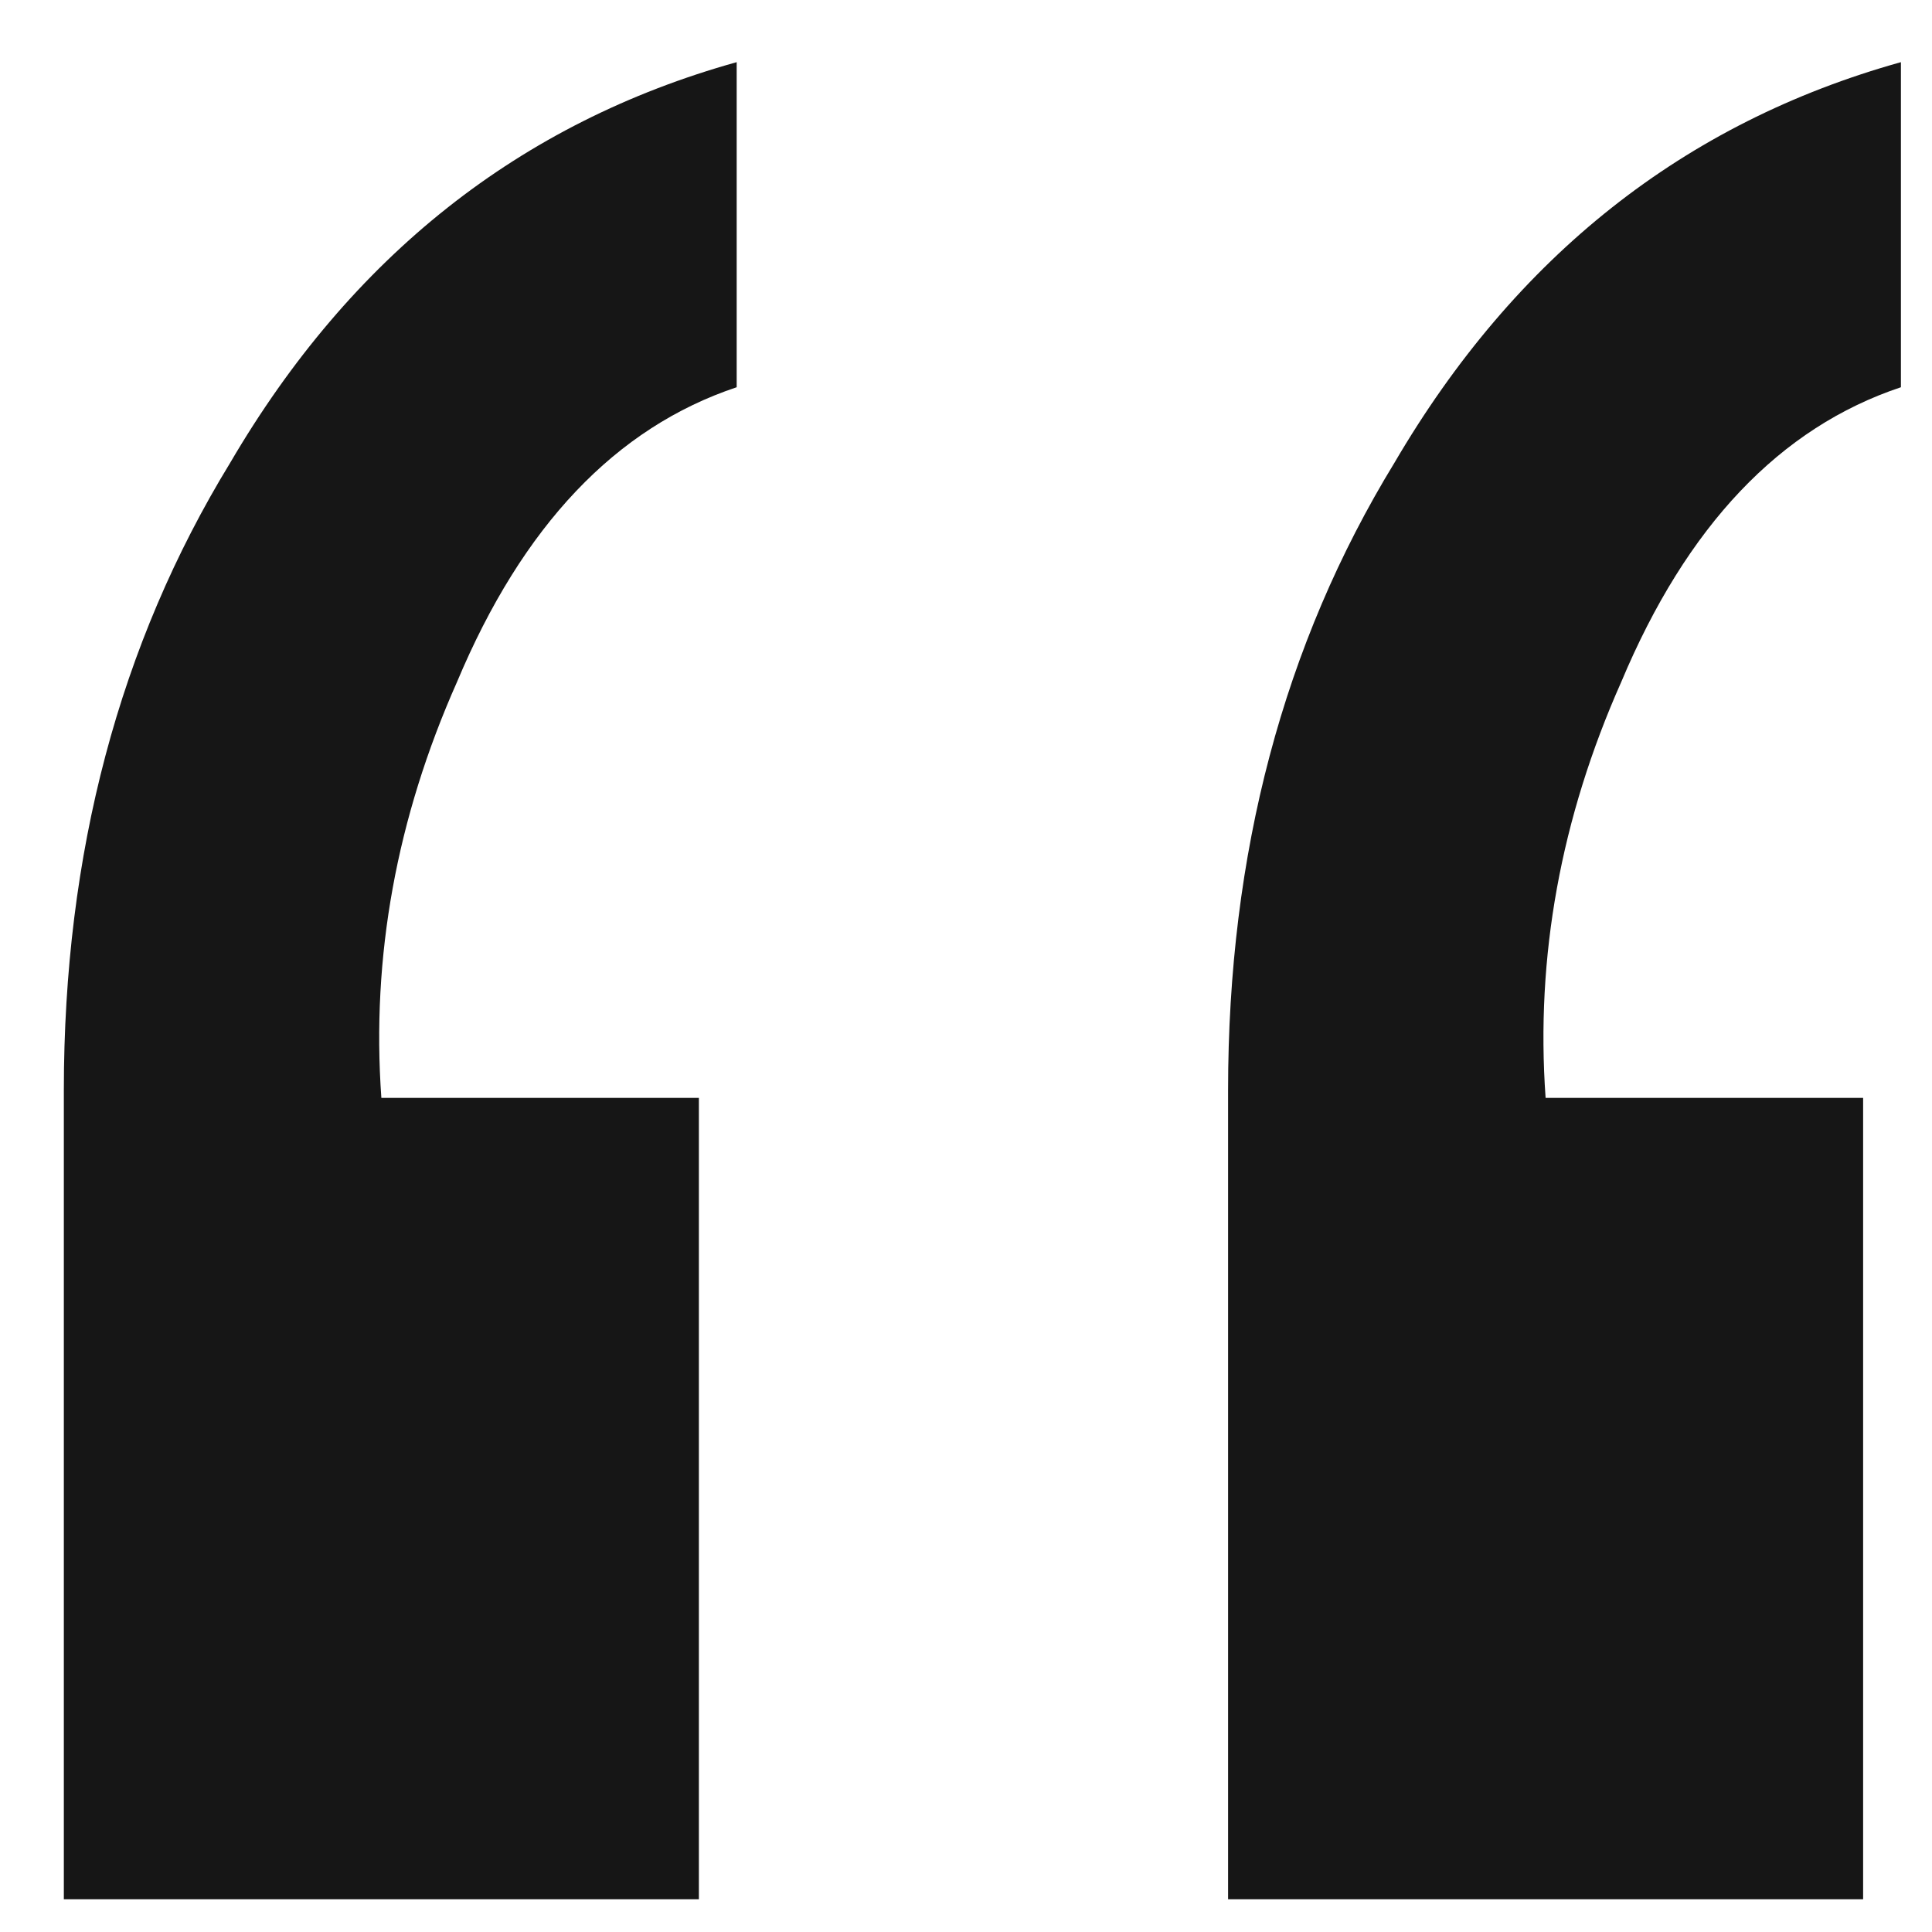 <svg width="23" height="23" viewBox="0 0 23 23" fill="none" xmlns="http://www.w3.org/2000/svg">
<path d="M22.18 22.61H14.62V12.98C14.62 10.16 15.28 7.67 16.6 5.51C18.04 3.05 20.05 1.46 22.63 0.74V4.61C21.19 5.09 20.08 6.26 19.3 8.12C18.58 9.74 18.28 11.39 18.4 13.07H22.18V22.61ZM8.32 22.61H0.76V12.98C0.76 10.16 1.42 7.67 2.74 5.51C4.18 3.05 6.19 1.46 8.77 0.74V4.61C7.33 5.09 6.22 6.26 5.44 8.12C4.72 9.74 4.42 11.39 4.54 13.07H8.32V22.61Z" fill="#161616"/>
</svg>
